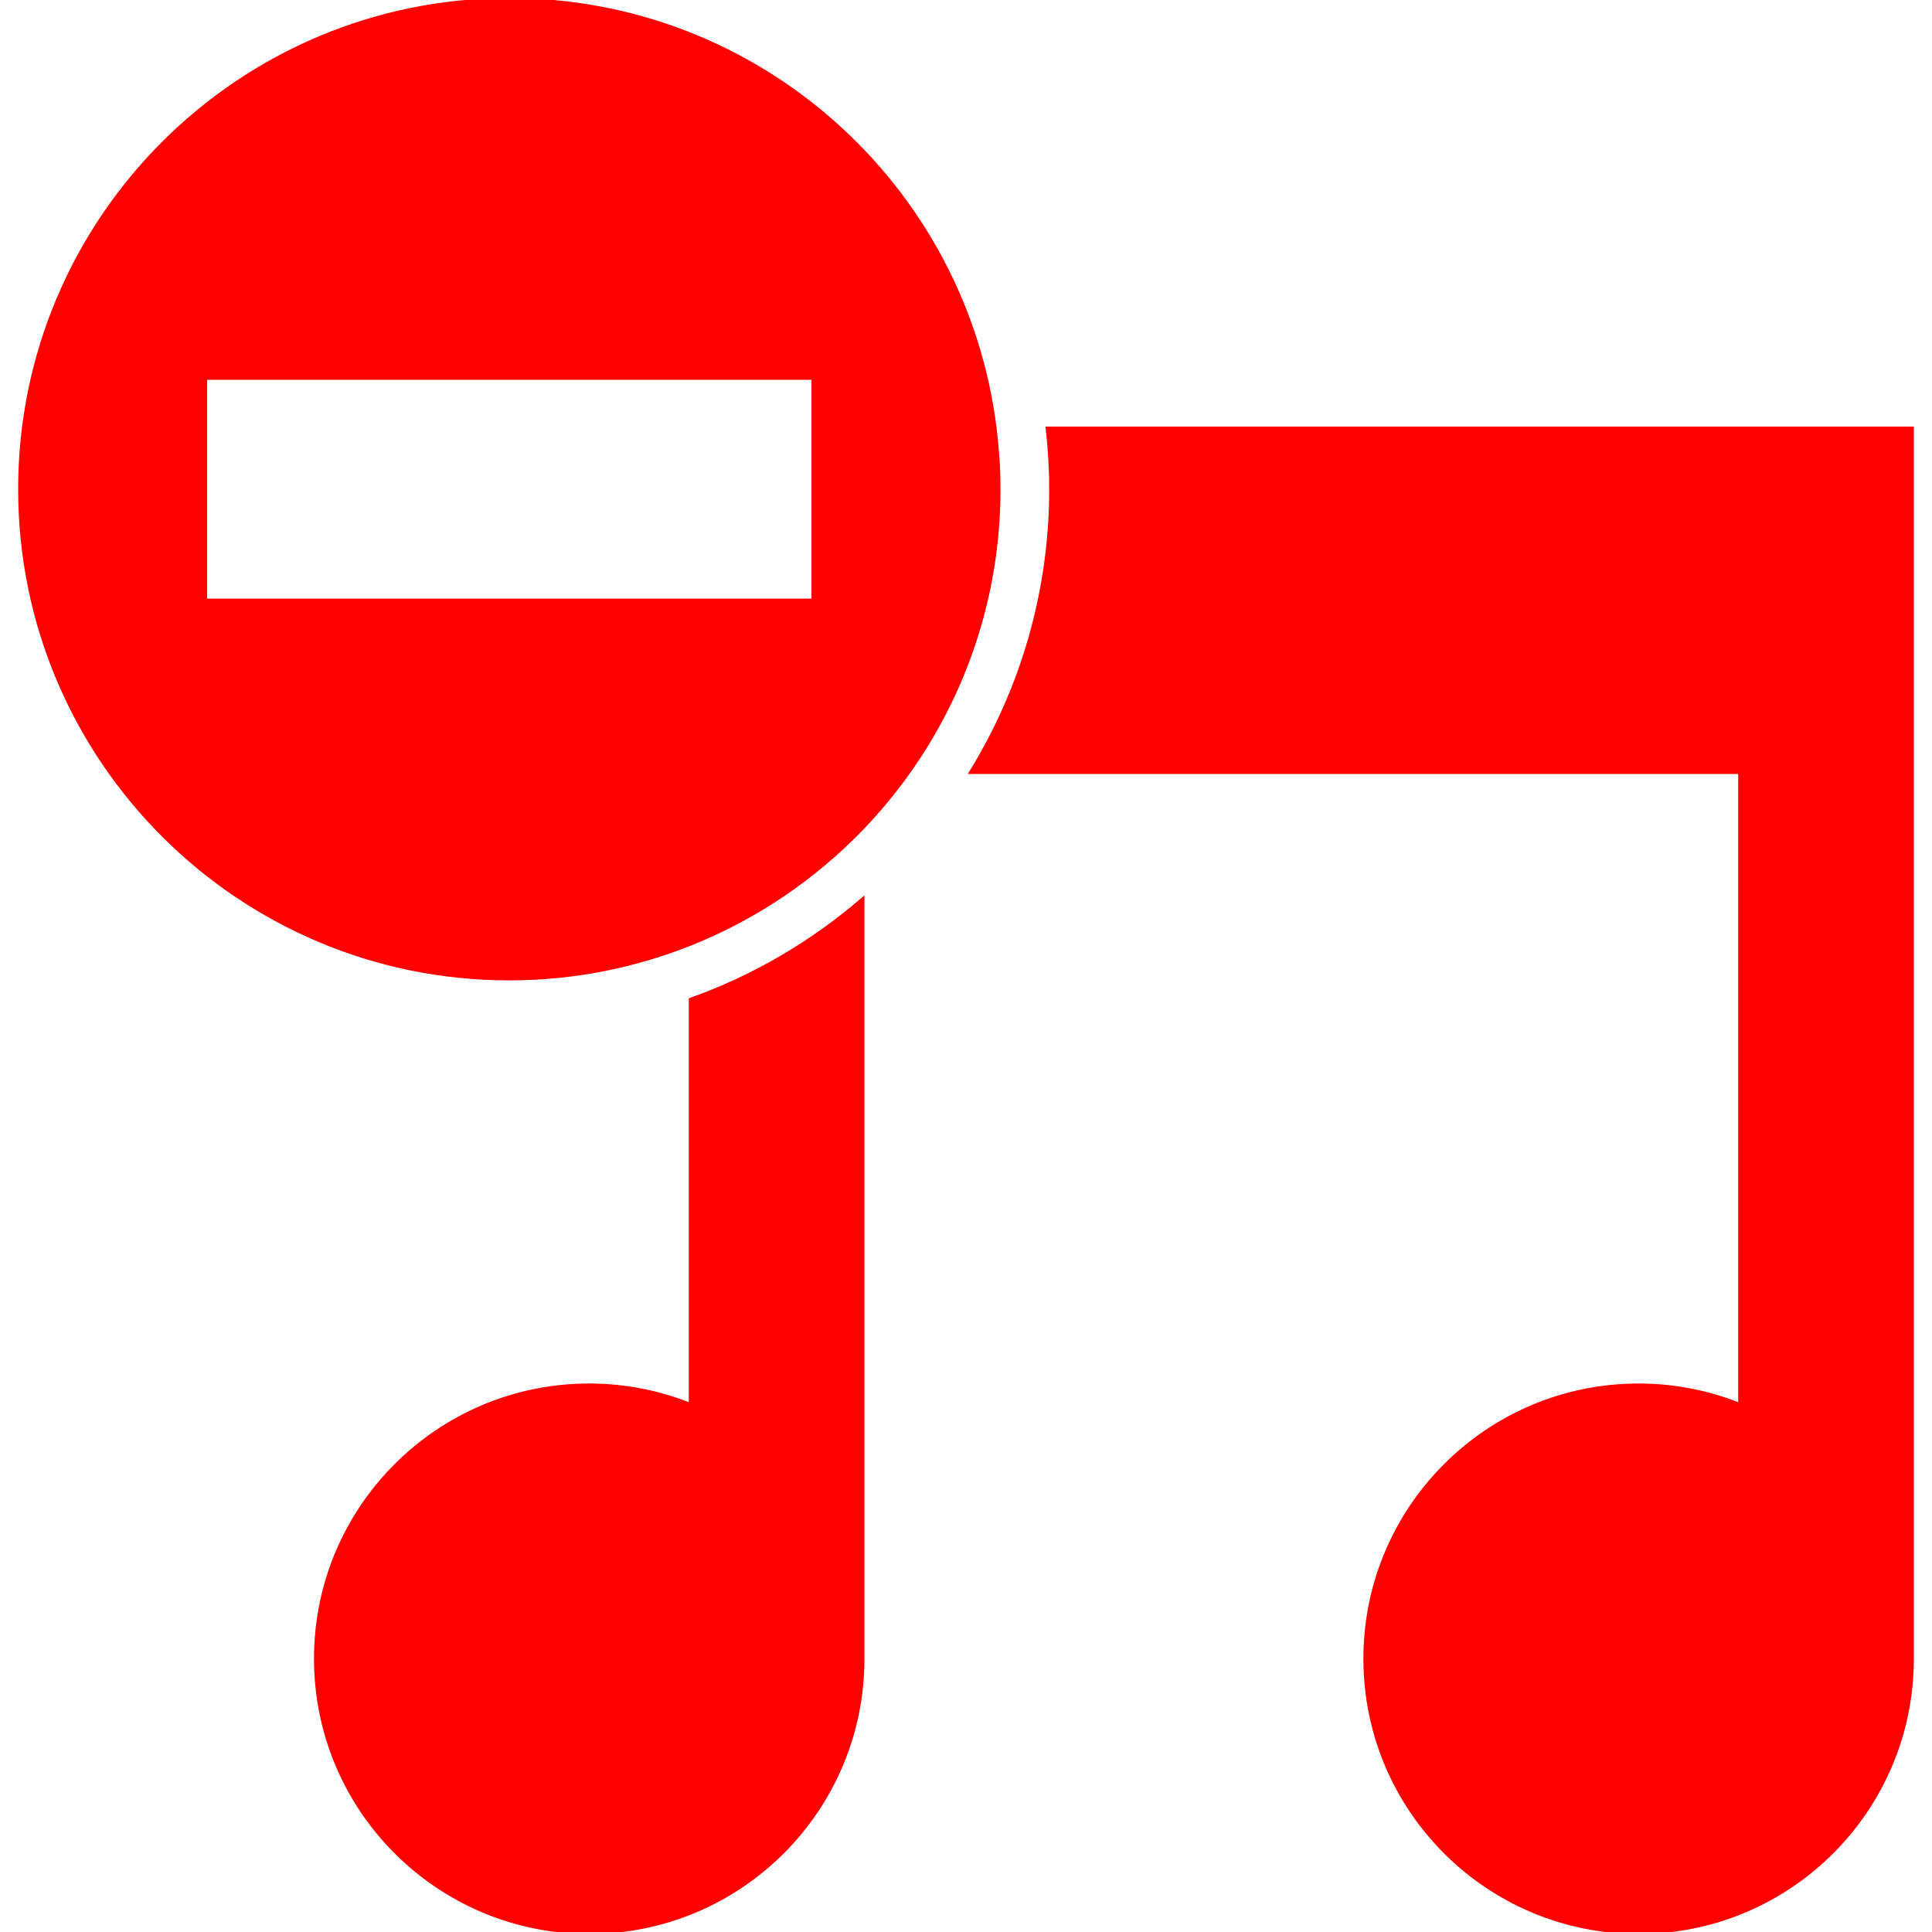 <!DOCTYPE svg PUBLIC "-//W3C//DTD SVG 1.1//EN" "http://www.w3.org/Graphics/SVG/1.1/DTD/svg11.dtd">
<!-- Uploaded to: SVG Repo, www.svgrepo.com, Transformed by: SVG Repo Mixer Tools -->
<svg fill="#ff0000" version="1.1" id="Capa_1" xmlns="http://www.w3.org/2000/svg" xmlns:xlink="http://www.w3.org/1999/xlink" width="800px" height="800px" viewBox="0 0 489.275 489.275" xml:space="preserve" stroke="#ff0000">
<g id="SVGRepo_bgCarrier" stroke-width="0"/>
<g id="SVGRepo_tracerCarrier" stroke-linecap="round" stroke-linejoin="round"/>
<g id="SVGRepo_iconCarrier"> <g> <g> <path d="M218.421,227.837c-12.698,10.94-27.398,19.606-43.488,25.34v102.649c-7.953-3.185-16.624-4.955-25.713-4.955 c-38.218,0-69.2,30.981-69.2,69.2s30.982,69.201,69.2,69.201c38.219,0,69.201-30.982,69.201-69.201c0-0.02,0-0.037,0-0.057l0,0 V227.837L218.421,227.837z"/> <path d="M265.328,108.531c0.565,5.046,0.883,10.164,0.883,15.359c0,26.227-7.409,50.756-20.225,71.617H440.69v160.322 c-7.953-3.185-16.622-4.955-25.712-4.955c-38.218,0-69.201,30.983-69.201,69.2c0,38.219,30.983,69.201,69.201,69.201 s69.201-30.982,69.201-69.201c0-0.02-0.003-0.037-0.003-0.057h0.003v-224.51v-86.976H440.69H265.328z"/> <path d="M128.986,247.781c16.24,0,31.735-3.158,45.948-8.838c16.562-6.62,31.351-16.707,43.488-29.37 c4.209-4.392,8.095-9.092,11.625-14.066c14.359-20.224,22.83-44.925,22.83-71.617c0-5.203-0.357-10.321-0.981-15.359 C244.327,47.361,192.206,0,128.987,0C60.564,0,5.096,55.468,5.096,123.89C5.095,192.313,60.561,247.781,128.986,247.781z M51.959,95.687h154.049v12.847v43.561h-31.076H51.959V95.687z"/> </g> </g> </g>
</svg>